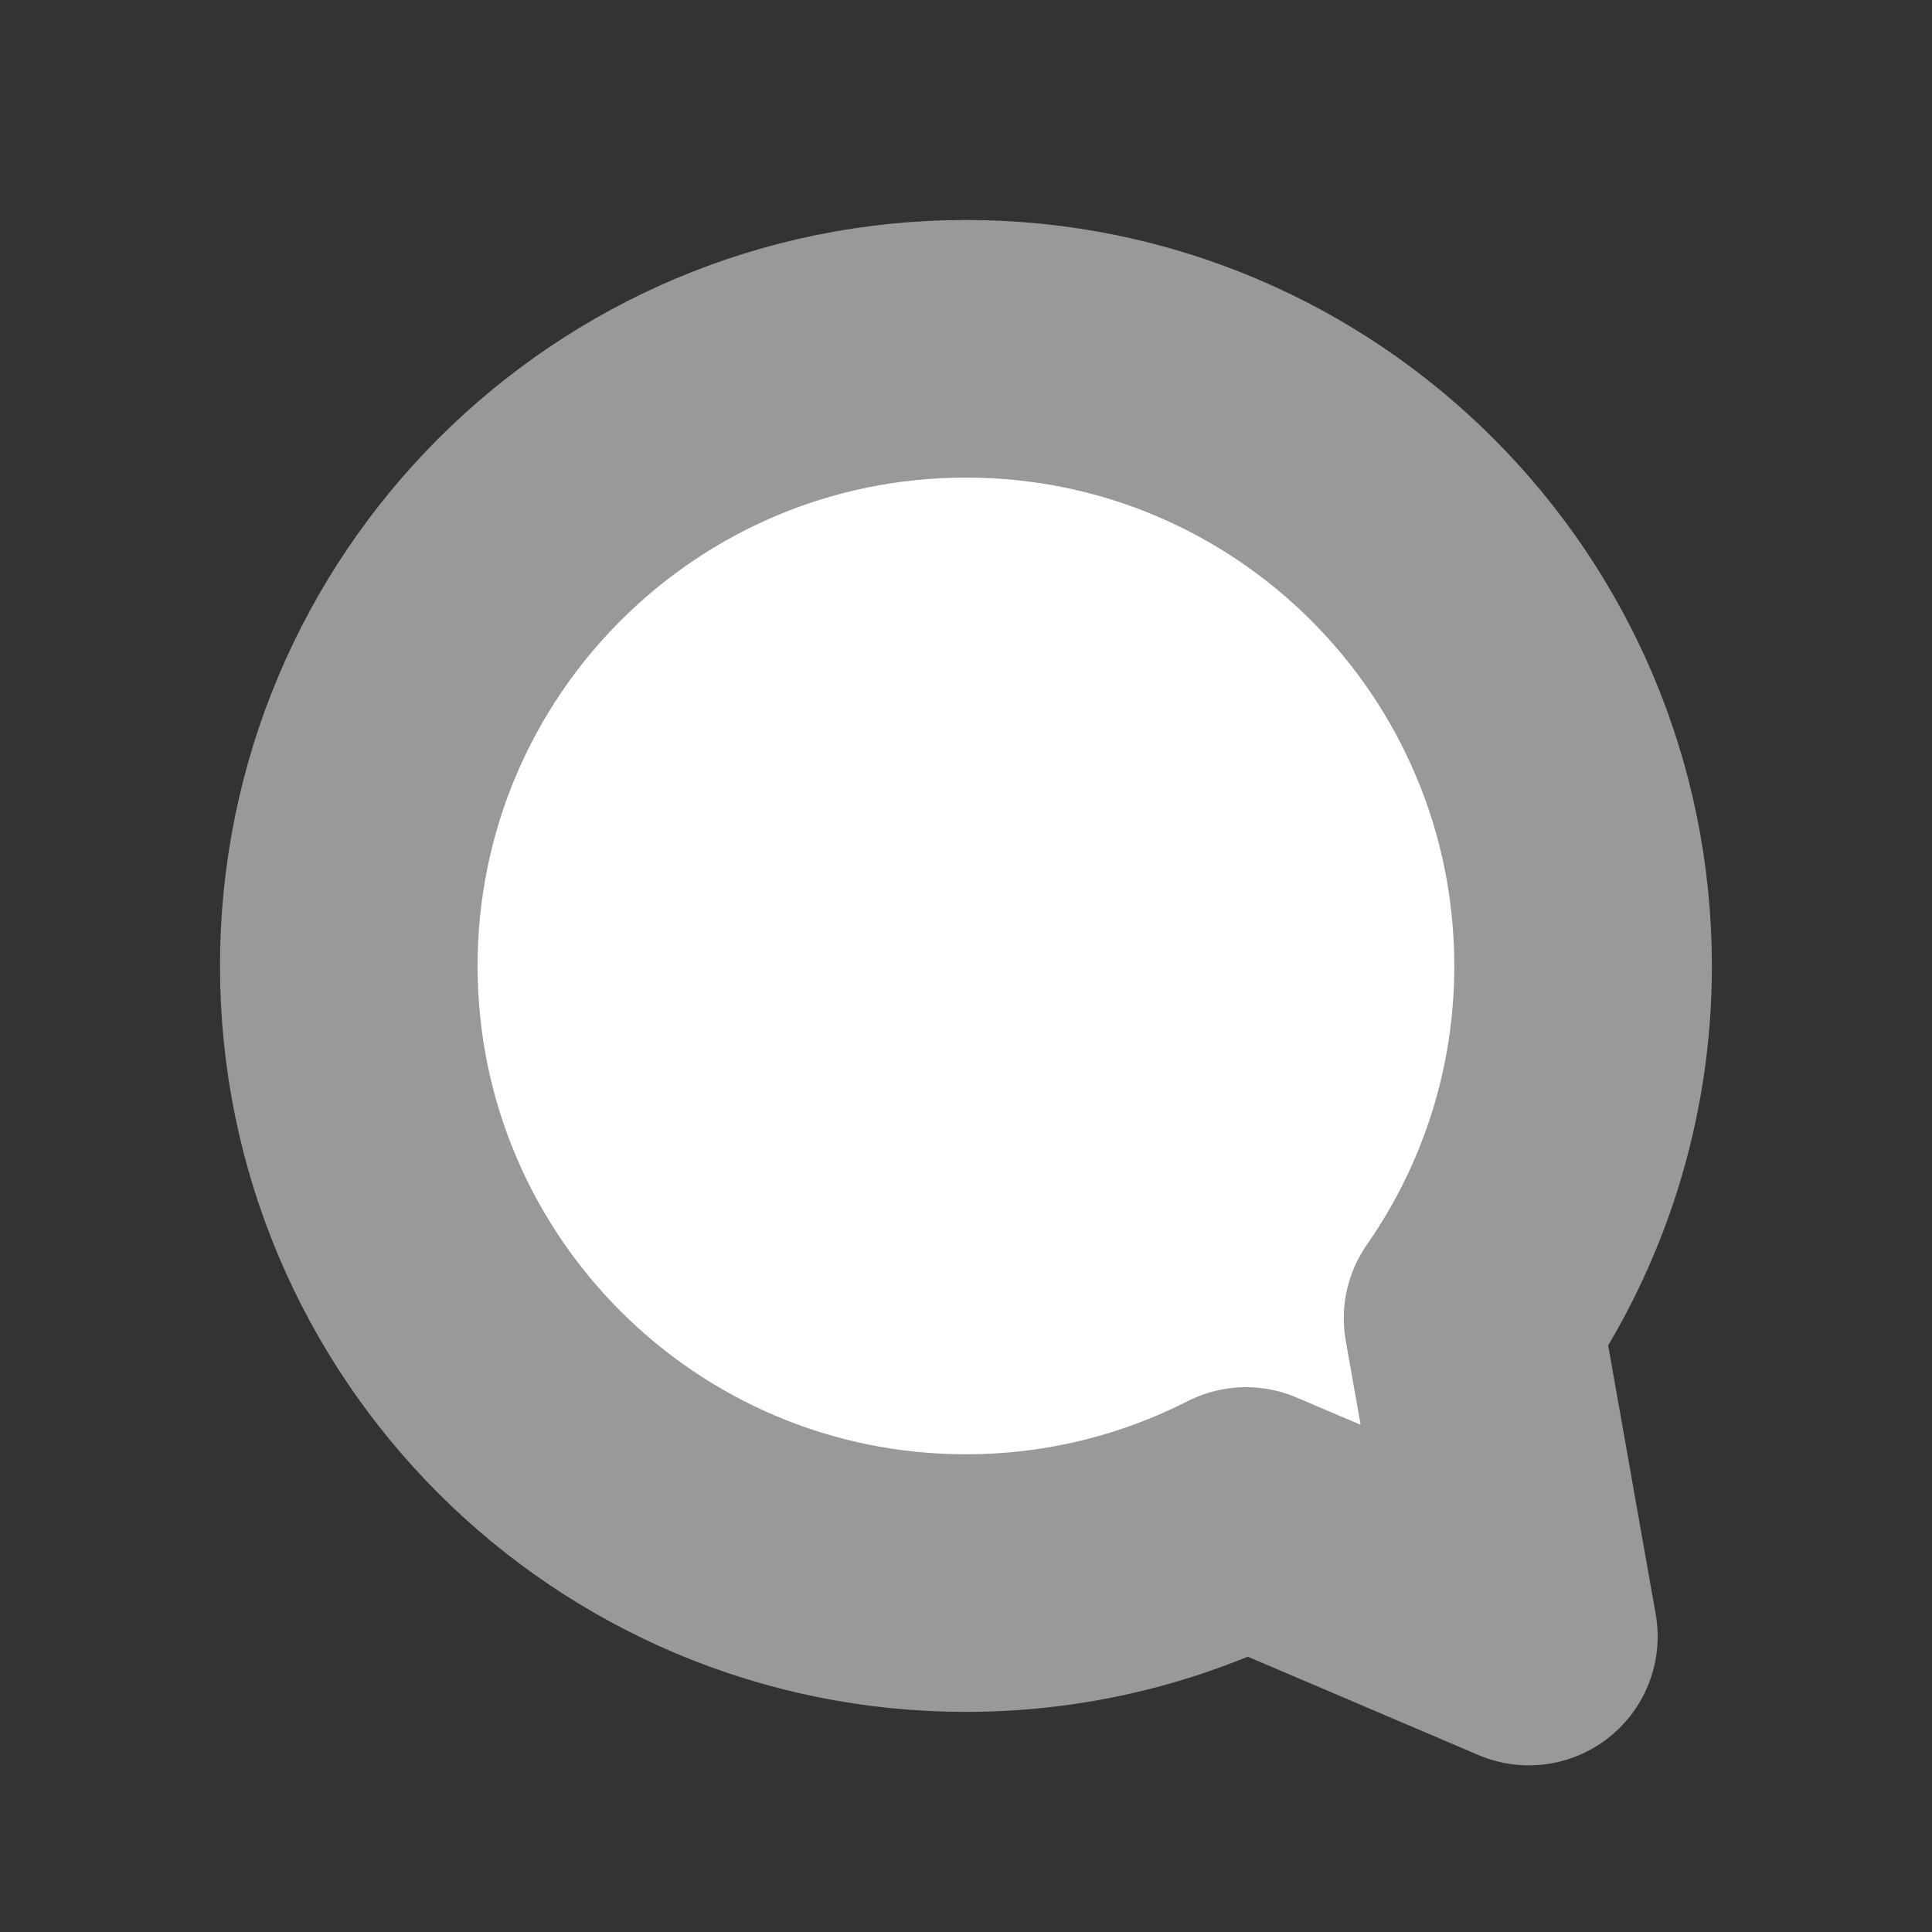 <svg width="15" height="15" viewBox="0 0 15 15" fill="none" xmlns="http://www.w3.org/2000/svg">
<rect x="0" y="0" width="15" height="15" fill="#333333" stroke="none"/>
<path d="M11.433 10.235C11.993 9.433 12.292 8.478 12.291 7.5C12.291 4.853 10.146 2.708 7.5 2.708C4.853 2.708 2.708 4.853 2.708 7.5C2.708 10.146 4.853 12.291 7.5 12.291C8.283 12.291 9.021 12.102 9.674 11.77L10.677 12.197L11.87 12.706L11.644 11.428L11.433 10.235Z" fill="white"/>
<path d="M11.433 10.235C11.993 9.433 12.292 8.478 12.291 7.5C12.291 4.853 10.146 2.708 7.5 2.708C4.853 2.708 2.708 4.853 2.708 7.5C2.708 10.146 4.853 12.291 7.5 12.291C8.283 12.291 9.021 12.102 9.674 11.77L10.677 12.197L11.87 12.706L11.644 11.428L11.433 10.235Z" stroke="#999999" stroke-width="2" stroke-miterlimit="10" stroke-linecap="round" stroke-linejoin="round"/>
</svg>
